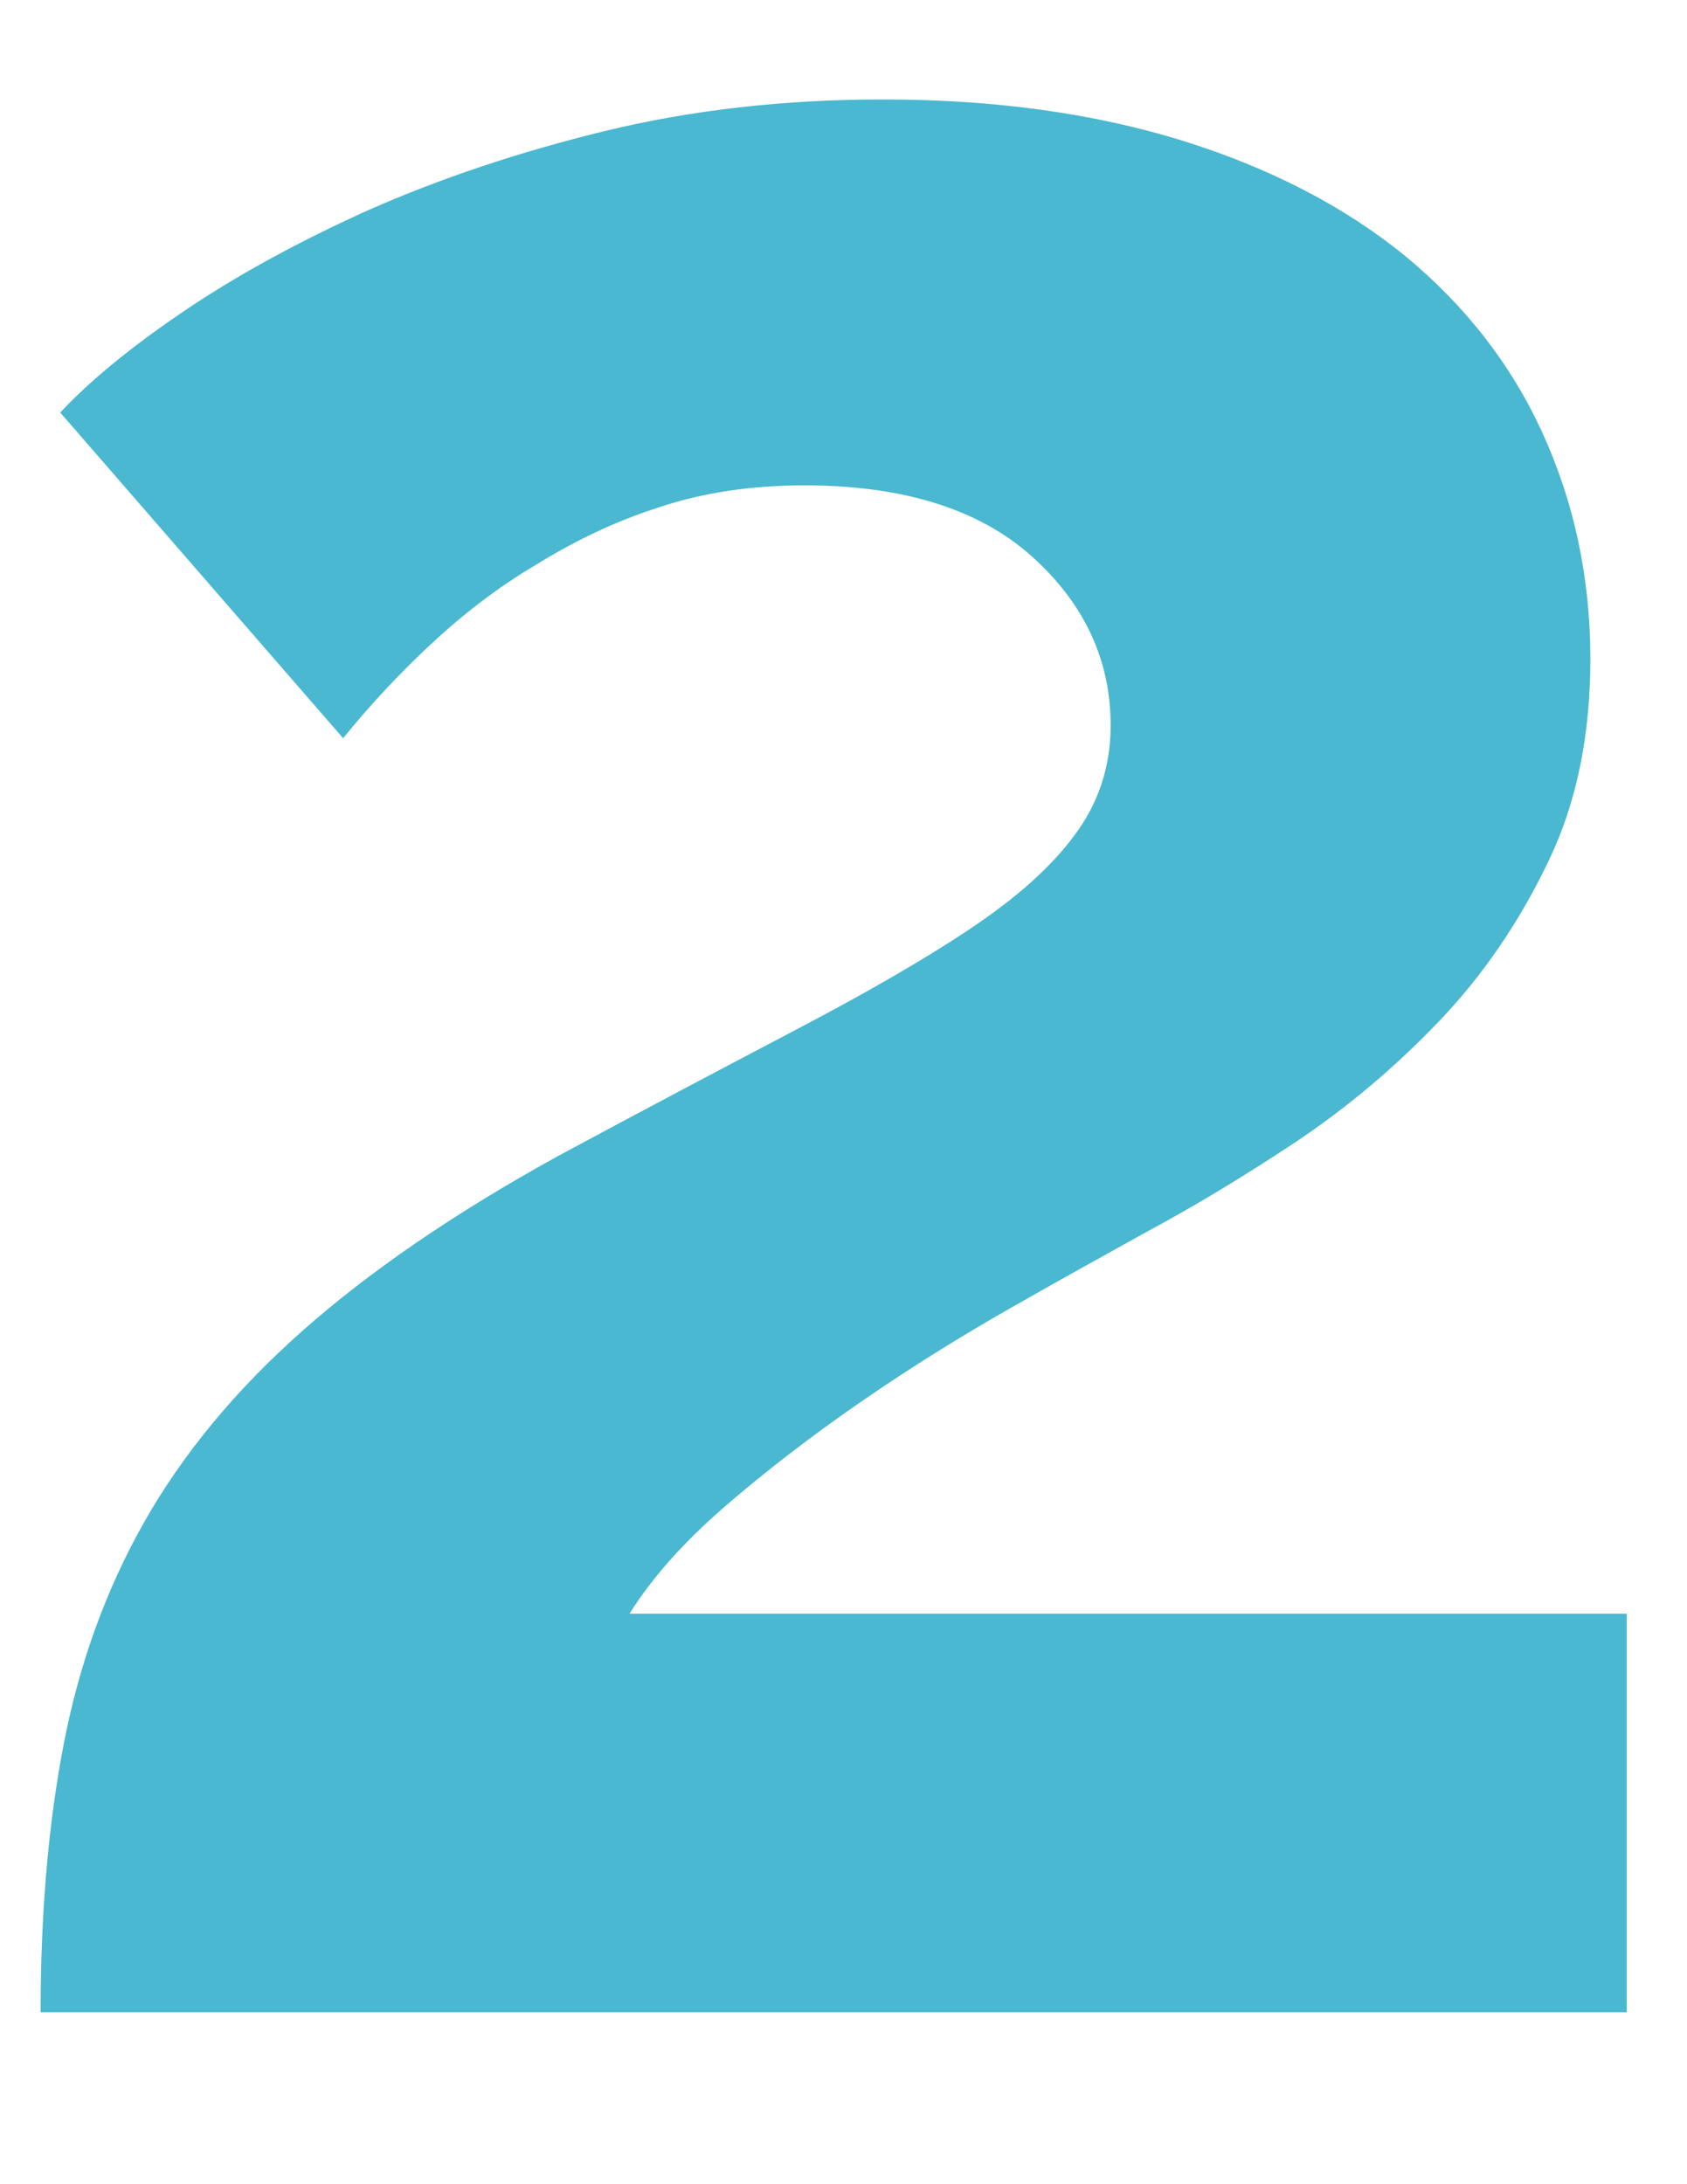 <?xml version="1.0" encoding="utf-8"?>
<!-- Generator: Adobe Illustrator 25.1.0, SVG Export Plug-In . SVG Version: 6.00 Build 0)  -->
<svg version="1.1" id="Capa_1" xmlns="http://www.w3.org/2000/svg" xmlns:xlink="http://www.w3.org/1999/xlink" x="0px" y="0px"
	 viewBox="0 0 240.9 311.8" style="enable-background:new 0 0 240.9 311.8;" xml:space="preserve">
<style type="text/css">
	.st0{fill:#49B8D0;}
</style>
<g>
	<path class="st0" d="M5.8,287.3c0-14.1,1.1-26.9,3.3-38.3c2.2-11.4,6-22,11.5-31.7c5.5-9.7,13-18.8,22.6-27.3
		c9.6-8.5,21.7-16.8,36.4-24.9c12.8-6.9,24.2-12.9,34.1-18.1c9.9-5.2,18.1-9.9,24.7-14.3c6.6-4.4,11.6-8.8,15-13.4
		c3.4-4.5,5.2-9.8,5.2-15.7c0-9.4-3.8-17.5-11.3-24.2c-7.5-6.7-18.3-10.1-32.4-10.1c-7.5,0-14.4,1-20.7,3.1
		c-6.3,2-12.1,4.8-17.6,8.2C71,83.9,66,87.8,61.5,92c-4.5,4.2-8.7,8.7-12.5,13.4L8.6,58.9c4.1-4.4,9.9-9.2,17.4-14.3
		s16.4-10,26.6-14.6c10.2-4.5,21.5-8.3,33.8-11.3c12.4-3,25.6-4.5,39.7-4.5c16,0,30.2,2,42.8,5.9c12.5,3.9,23.1,9.4,31.7,16.4
		c8.6,7.1,15.2,15.5,19.7,25.4c4.5,9.9,6.8,20.6,6.8,32.2c0,11-2,20.7-6.1,29.1c-4.1,8.5-9.2,16-15.5,22.6
		c-6.3,6.6-13.1,12.3-20.4,17.2c-7.4,4.9-14.5,9.2-21.4,12.9c-5.6,3.1-12.1,6.7-19.3,10.8c-7.2,4.1-14.3,8.5-21.4,13.4
		c-7.1,4.9-13.6,9.9-19.5,15c-6,5.2-10.5,10.3-13.6,15.3h142.4v56.9H5.8z"/>
</g>
</svg>

